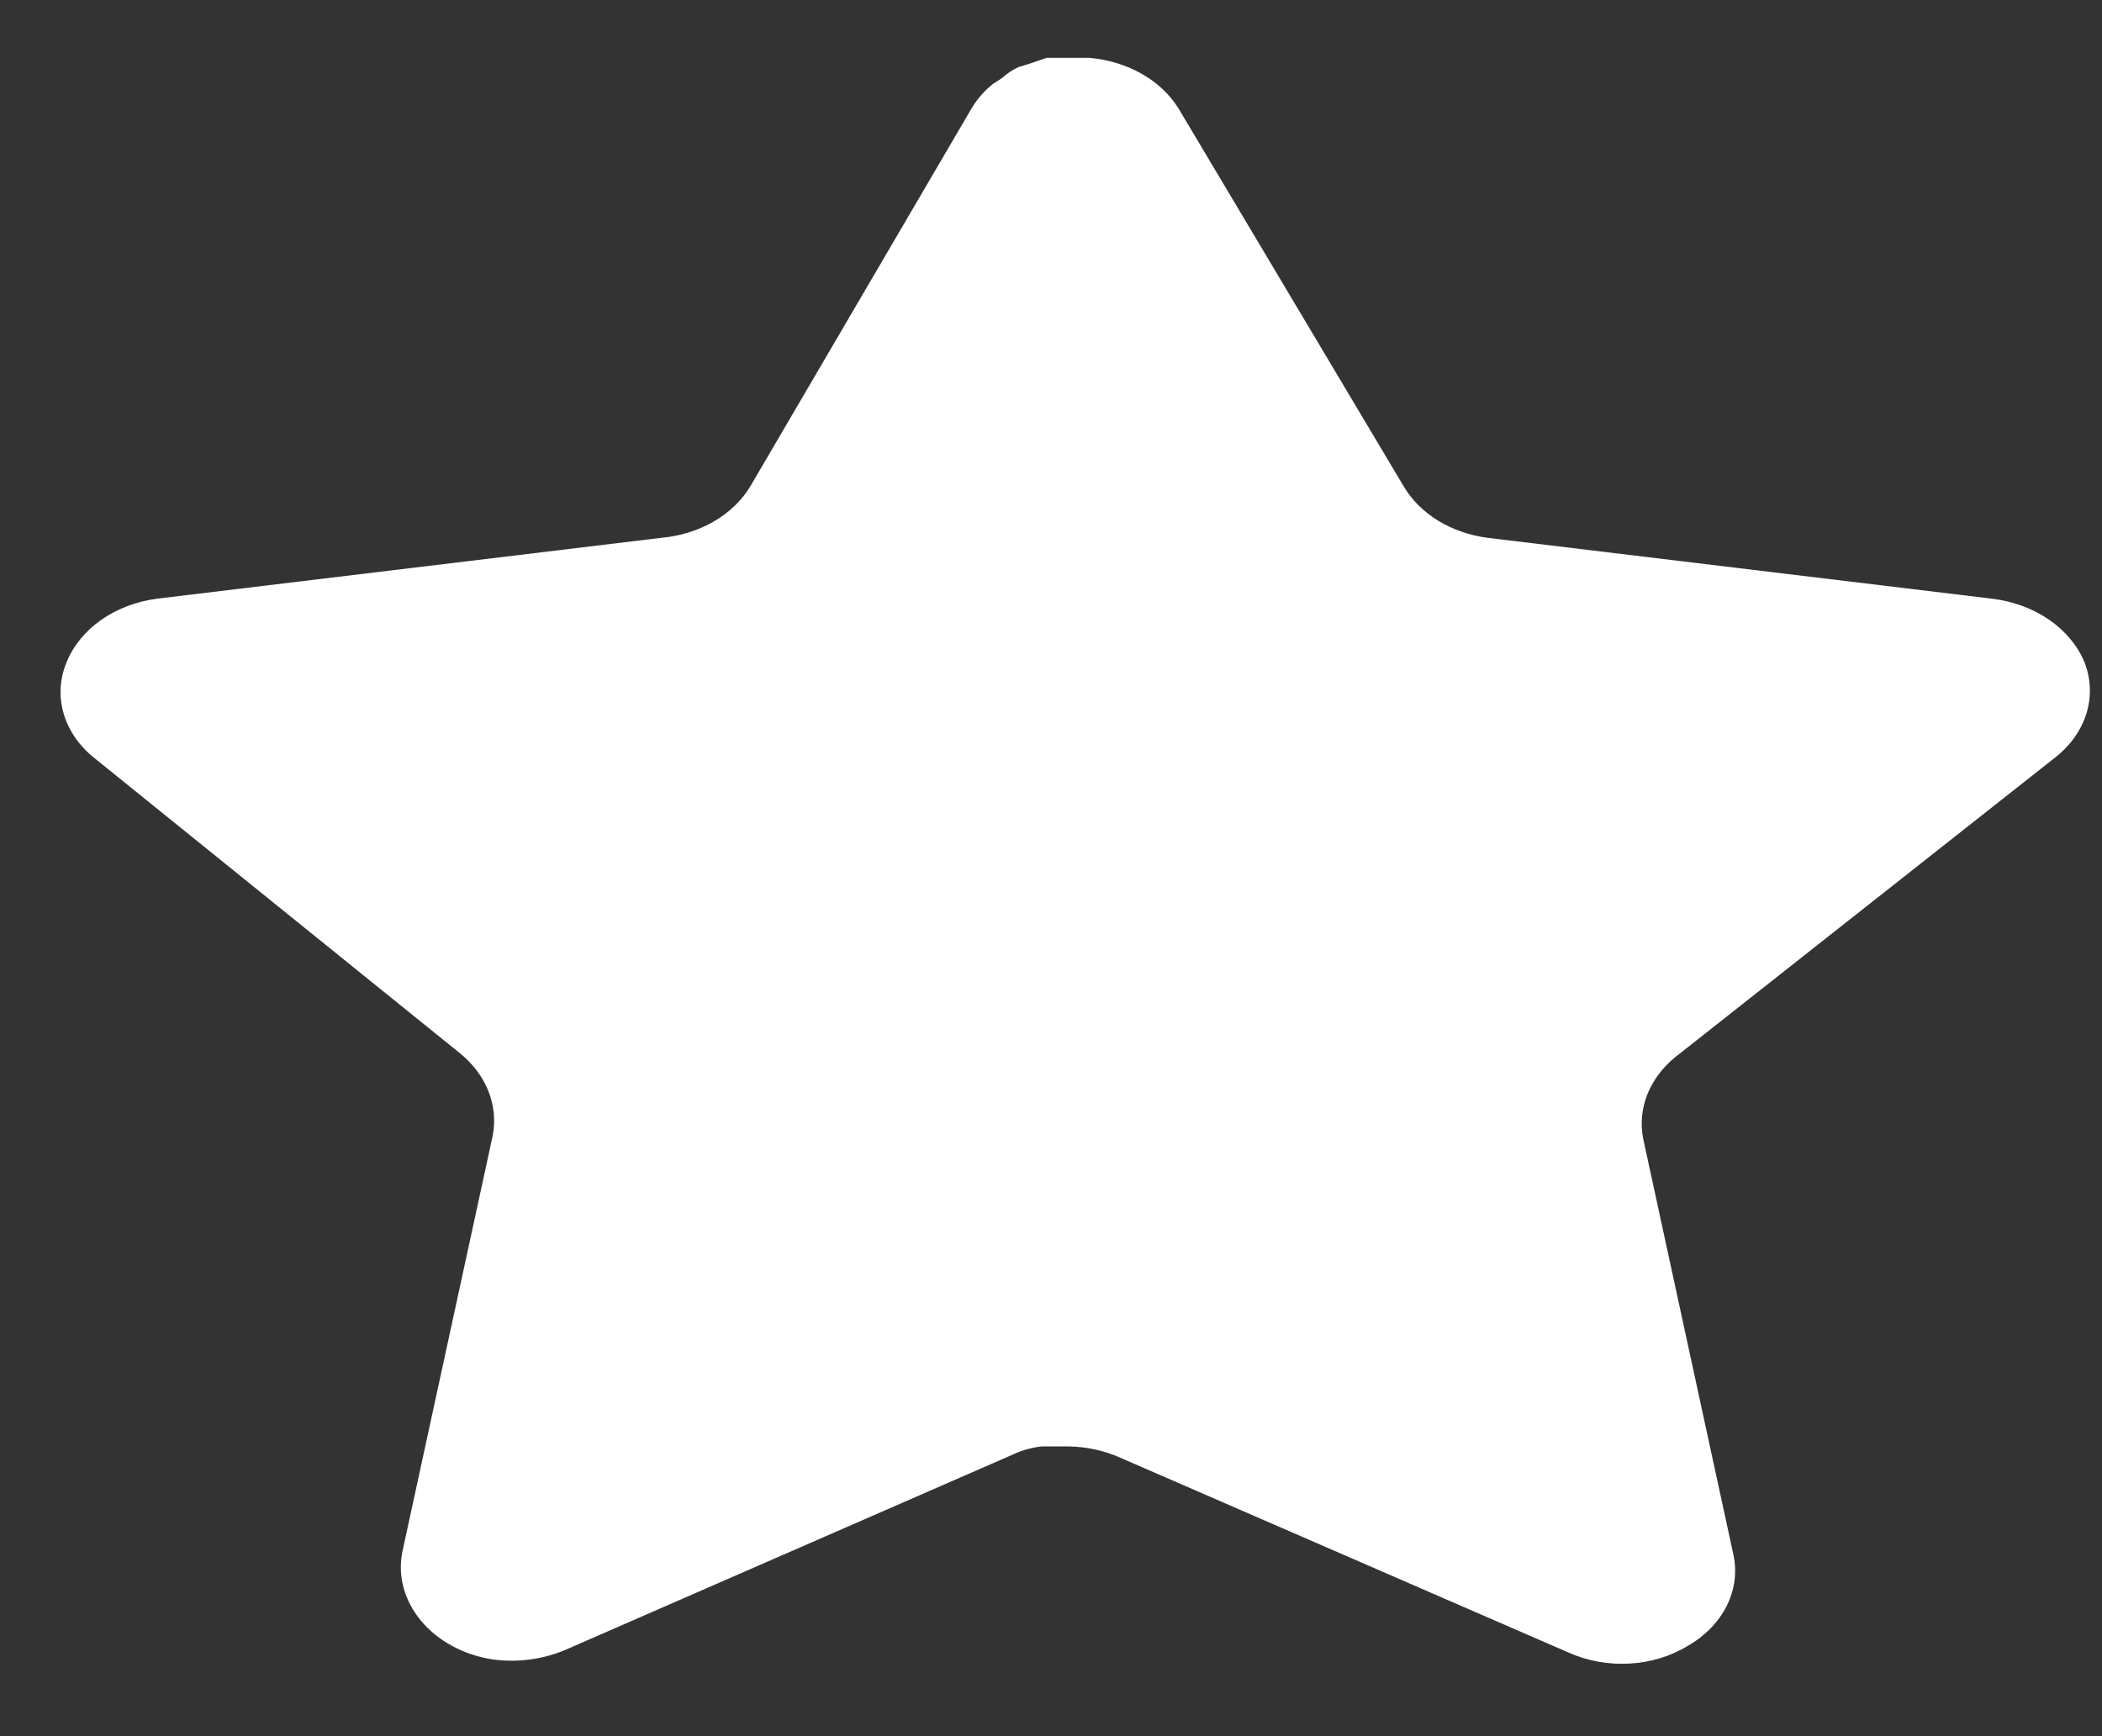 <svg width="23" height="19" viewBox="0 0 23 19" fill="none" xmlns="http://www.w3.org/2000/svg">
<rect x="0" y="0" width="23" height="19" fill="#333333" stroke="none"/>
<path d="M18.334 11.566C18.047 11.798 17.914 12.134 17.98 12.463L18.967 17.014C19.05 17.399 18.855 17.79 18.467 18.012C18.088 18.244 17.582 18.271 17.168 18.087L12.252 15.95C12.081 15.874 11.891 15.833 11.697 15.829H11.396C11.291 15.842 11.189 15.869 11.096 15.912L6.178 18.059C5.935 18.16 5.66 18.197 5.39 18.16C4.733 18.057 4.295 17.535 4.402 16.985L5.39 12.434C5.456 12.102 5.324 11.764 5.036 11.529L1.027 8.291C0.692 8.02 0.576 7.613 0.729 7.246C0.878 6.88 1.257 6.613 1.716 6.552L7.233 5.886C7.653 5.849 8.021 5.637 8.21 5.322L10.641 1.169C10.699 1.077 10.773 0.992 10.863 0.92L10.963 0.855C11.015 0.807 11.075 0.767 11.142 0.735L11.263 0.698L11.451 0.633H11.919C12.336 0.669 12.704 0.877 12.896 1.188L15.359 5.322C15.537 5.625 15.882 5.835 16.28 5.886L21.798 6.552C22.264 6.608 22.654 6.876 22.808 7.246C22.953 7.617 22.828 8.024 22.486 8.291L18.334 11.566Z" fill="white"/>
</svg>
